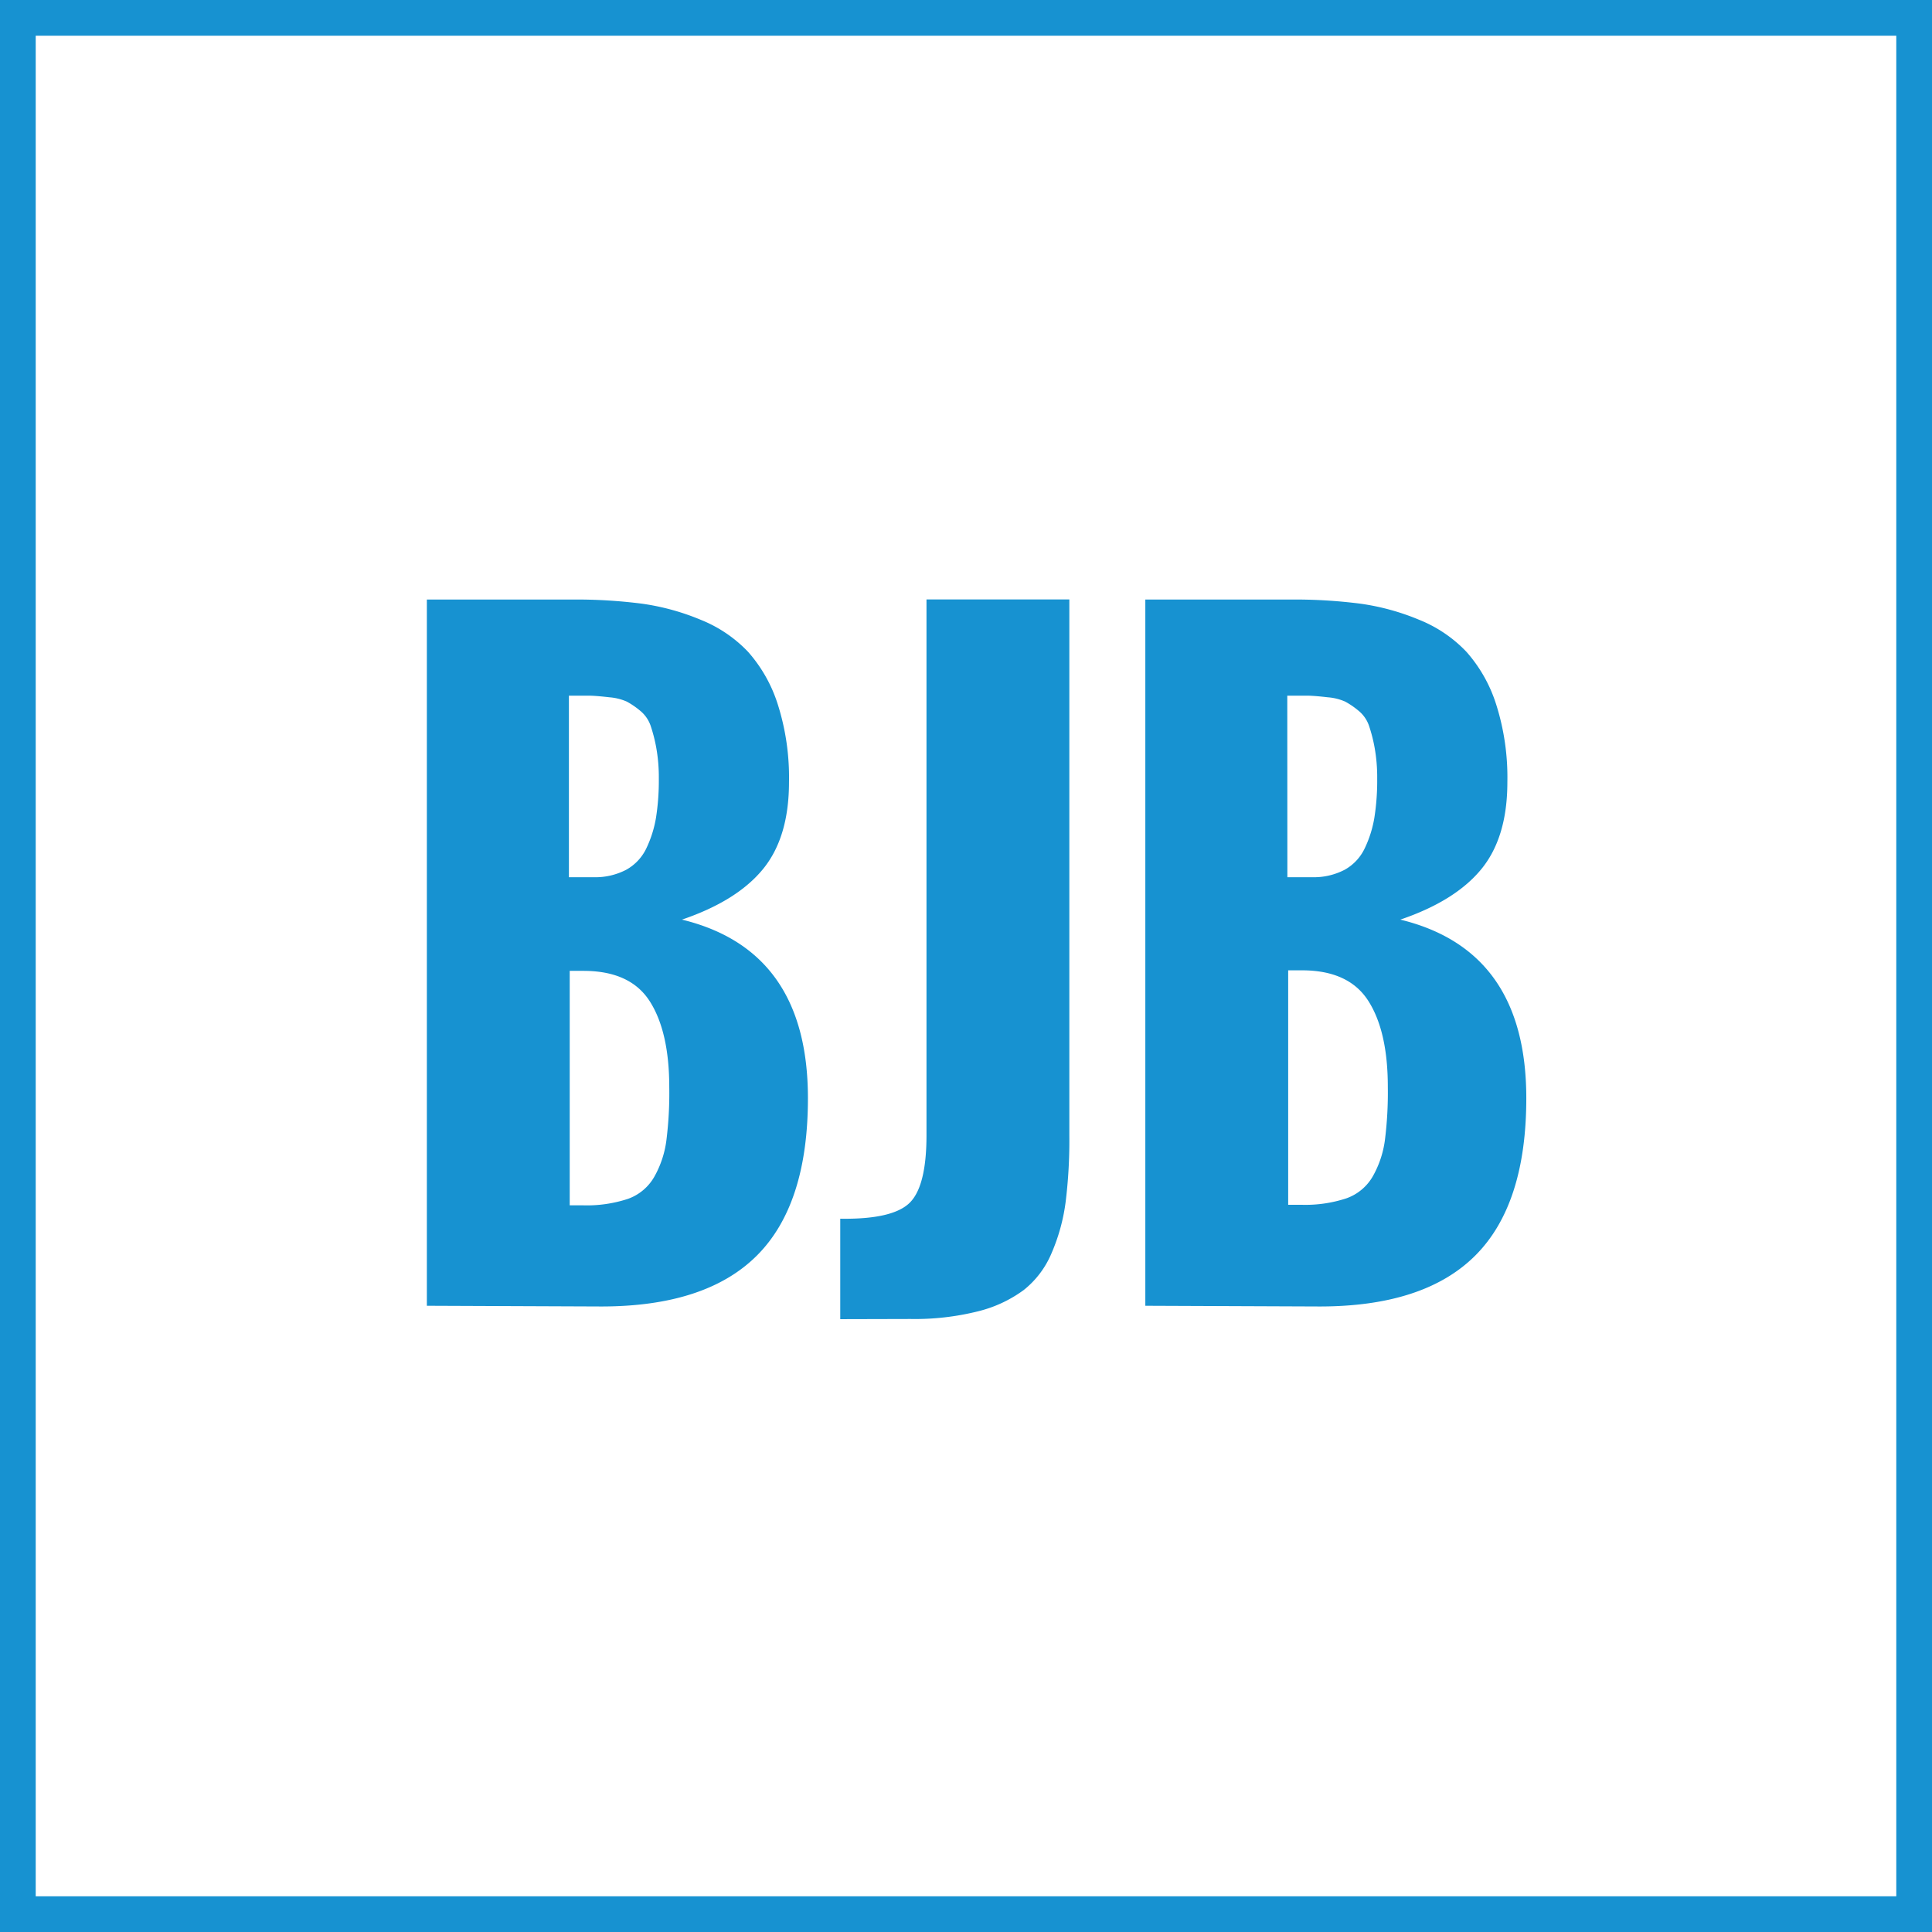 <svg xmlns="http://www.w3.org/2000/svg" viewBox="0 0 216.39 216.39"><defs><style>.cls-1{fill:#1792d1}</style></defs><title>Barrett James Butterfield</title><g id="Layer_2" data-name="Layer 2"><g id="Layer_1-2" data-name="Layer 1"><path class="cls-1" d="M212.39 4v208.39H4V4h208.39m4-4H0v216.39h216.39V0z"/><path class="cls-1" d="M47.81 146.25v-79.1h16.3a57.64 57.64 0 0 1 7.76.46 26.54 26.54 0 0 1 6.59 1.8A15 15 0 0 1 83.78 73a16.27 16.27 0 0 1 3.34 5.91 27 27 0 0 1 1.25 8.68q0 6.2-2.92 9.76T76.38 103q14.11 3.43 14.11 20 0 11.91-5.71 17.62t-17.45 5.71zm15.91-48h2.72a7.48 7.48 0 0 0 3.69-.83A5.38 5.38 0 0 0 72.4 95a12.84 12.84 0 0 0 1.08-3.45 26.81 26.81 0 0 0 .31-4.35 18.75 18.75 0 0 0-.29-3.47 17.34 17.34 0 0 0-.64-2.48 3.74 3.74 0 0 0-1.19-1.67 8.94 8.94 0 0 0-1.47-1 6 6 0 0 0-1.93-.48q-1.3-.15-2.09-.18h-2.46zm.09 36.75h1.49a14.66 14.66 0 0 0 5.05-.73 5.53 5.53 0 0 0 2.94-2.48 11.22 11.22 0 0 0 1.34-4 42.62 42.62 0 0 0 .33-6q0-6.2-2.17-9.62t-7.41-3.43h-1.57zm30.3 12.75V136.5q5.8.09 7.73-1.74t1.93-7.62v-60h16v60.12a56 56 0 0 1-.42 7.4 21.3 21.3 0 0 1-1.56 5.67 10.42 10.42 0 0 1-3.12 4.15 14.46 14.46 0 0 1-5.12 2.39 29.15 29.15 0 0 1-7.58.86zm34.17-1.5v-79.1h16.3a57.64 57.64 0 0 1 7.76.46 26.54 26.54 0 0 1 6.59 1.8 15 15 0 0 1 5.31 3.59 16.27 16.27 0 0 1 3.34 5.91 27 27 0 0 1 1.25 8.68q0 6.2-2.92 9.76t-9.07 5.65q14.11 3.43 14.11 20 0 11.91-5.71 17.62t-17.45 5.71zm15.91-48h2.72a7.48 7.48 0 0 0 3.69-.83 5.37 5.37 0 0 0 2.26-2.42 12.77 12.77 0 0 0 1.08-3.45 26.83 26.83 0 0 0 .31-4.35 18.75 18.75 0 0 0-.29-3.47 17.37 17.37 0 0 0-.64-2.48 3.74 3.74 0 0 0-1.19-1.67 8.85 8.85 0 0 0-1.47-1 5.92 5.92 0 0 0-1.93-.48q-1.29-.15-2.09-.18h-2.46zm.09 36.69h1.49a14.65 14.65 0 0 0 5.05-.73 5.53 5.53 0 0 0 2.95-2.48 11.22 11.22 0 0 0 1.34-4 42.57 42.57 0 0 0 .33-6q0-6.2-2.18-9.62t-7.4-3.43h-1.58z"/></g></g></svg>